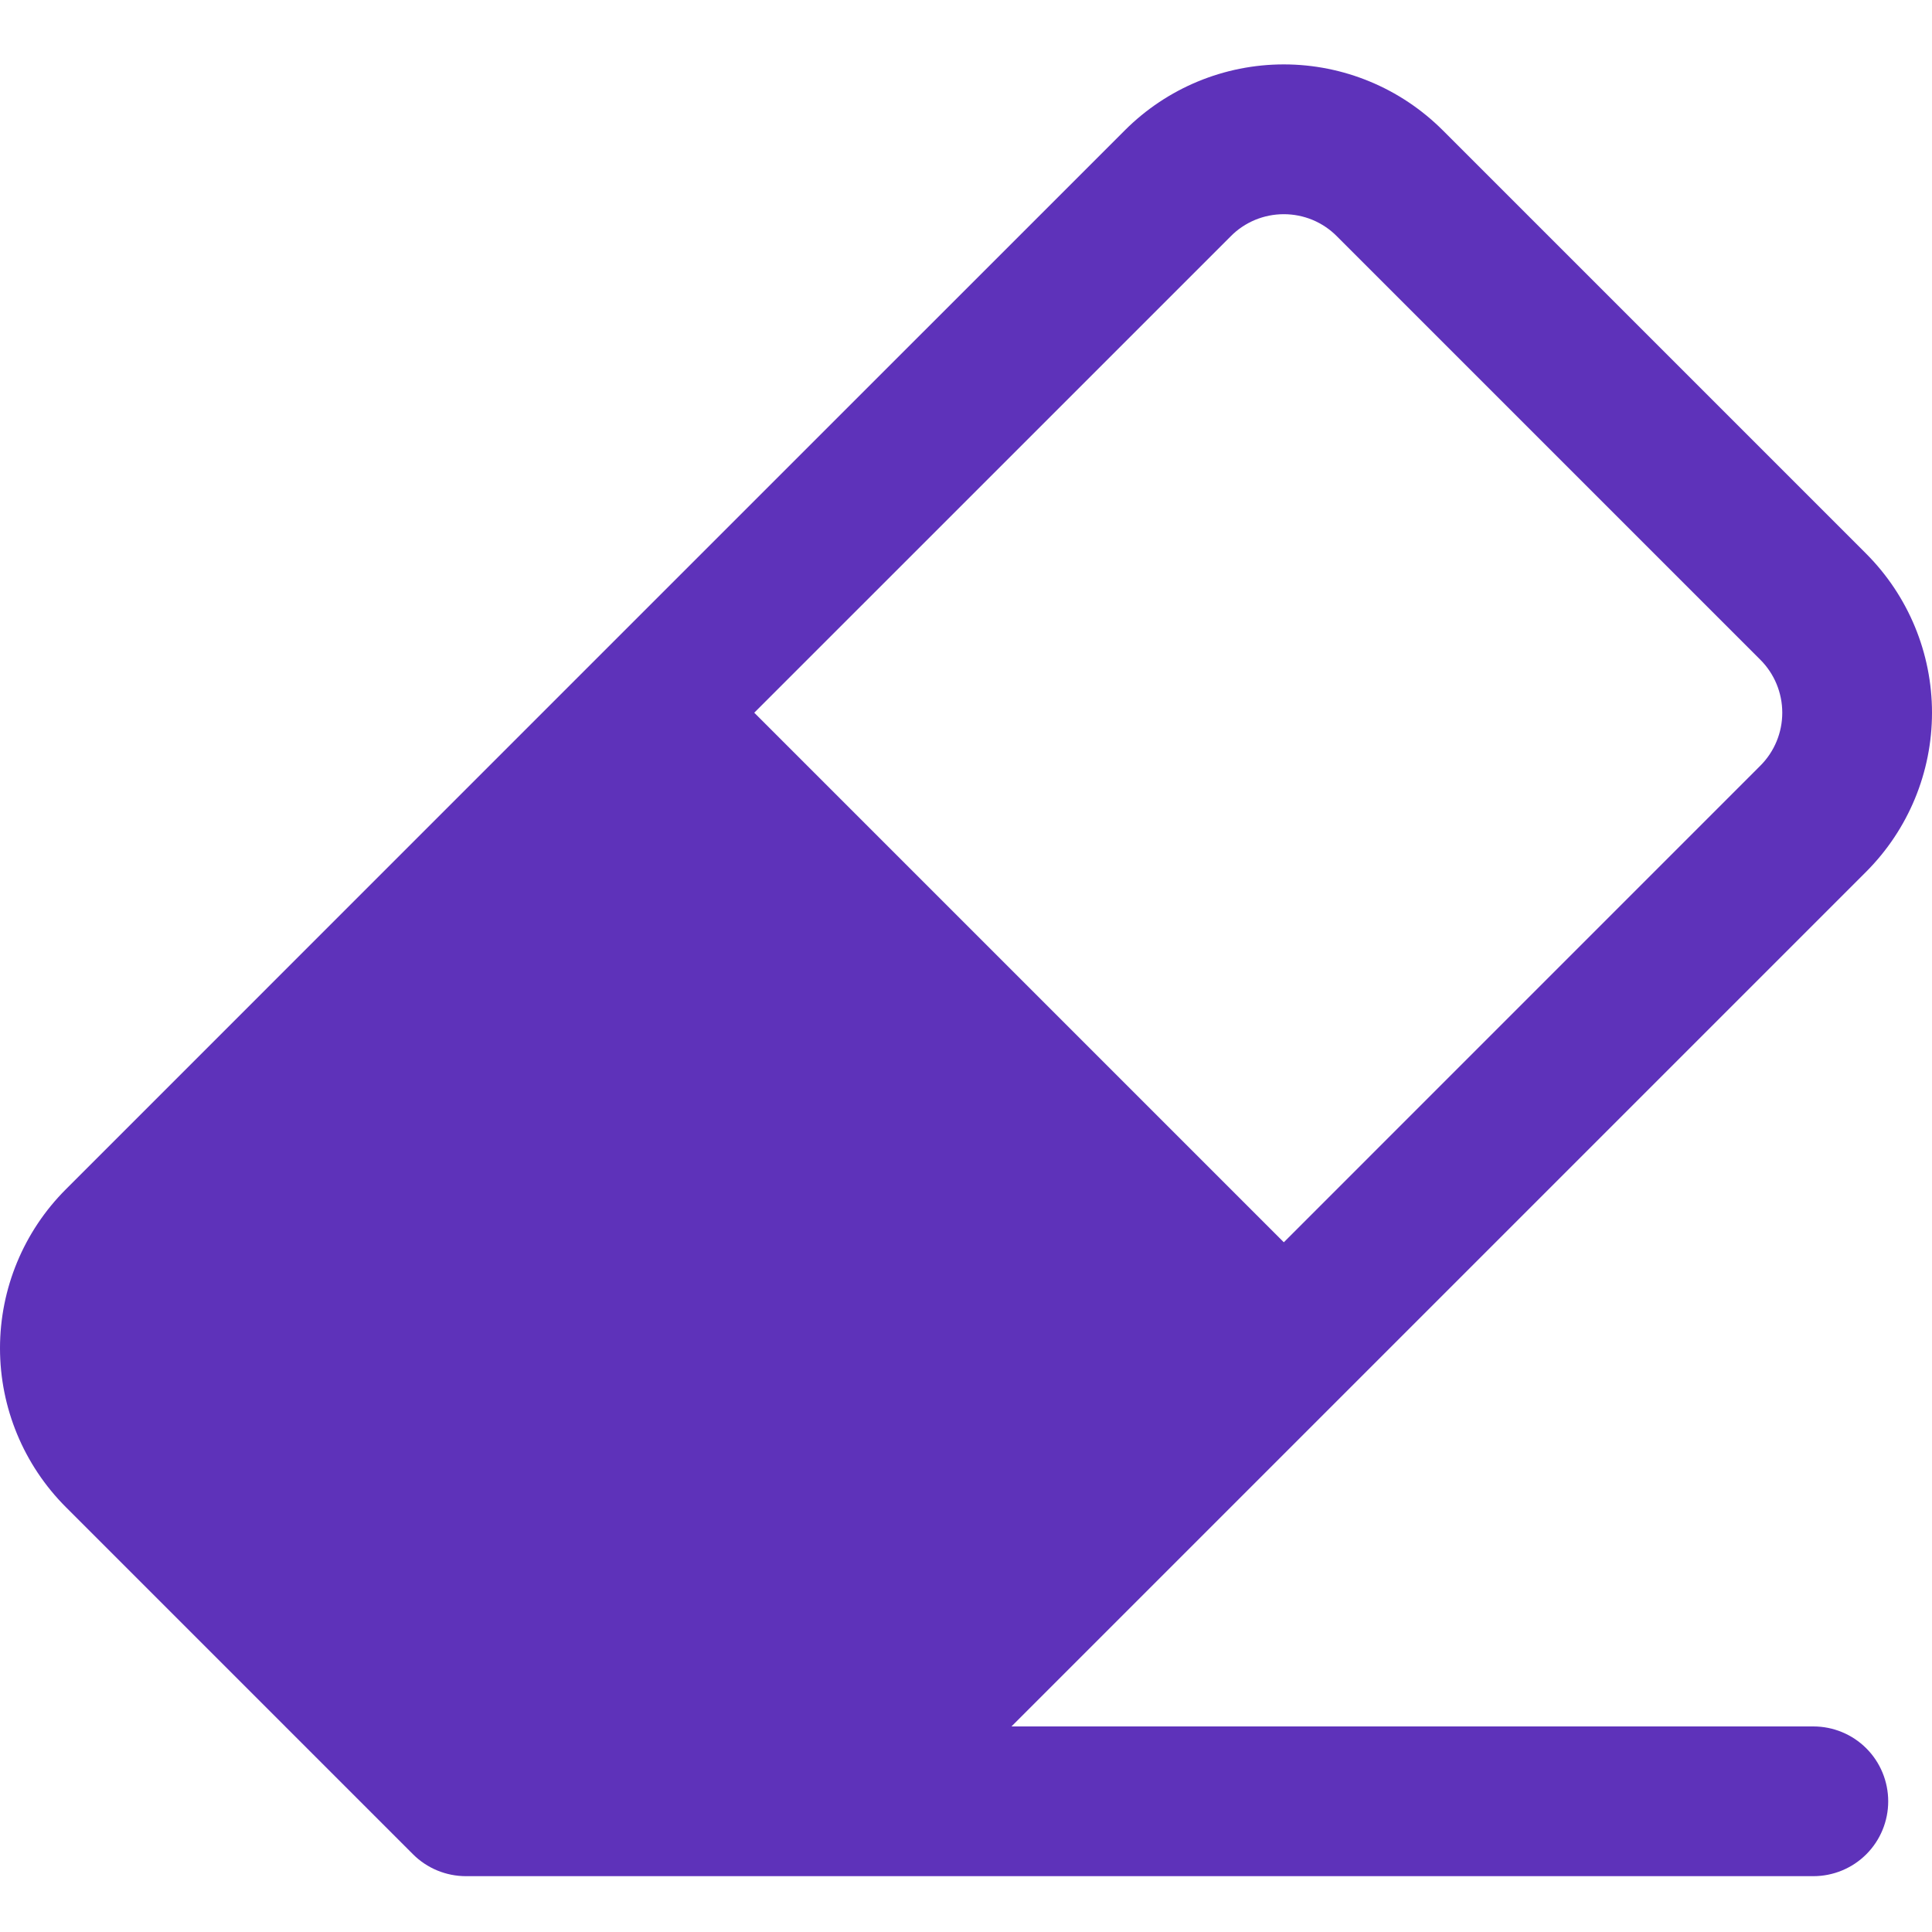<svg width="30" height="30" viewBox="0 0 30 30" fill="none" xmlns="http://www.w3.org/2000/svg">
<g clip-path="url(#clip0_9_313)">
<path d="M28.158 26.808H15.706L20.755 21.759L20.757 21.757L20.759 21.755L28.98 13.534C29.633 12.879 30 11.992 30 11.067C30 10.142 29.633 9.255 28.98 8.6L22.402 2.022C21.747 1.368 20.86 1 19.935 1C19.009 1 18.122 1.368 17.468 2.022L9.246 10.243L9.245 10.245L9.243 10.246L1.022 18.468C0.368 19.122 0 20.009 0 20.935C0 21.86 0.368 22.747 1.022 23.402L6.413 28.793C6.631 29.011 6.927 29.133 7.235 29.133H28.158C28.466 29.133 28.762 29.011 28.98 28.793C29.198 28.575 29.32 28.279 29.32 27.971C29.32 27.662 29.198 27.366 28.98 27.148C28.762 26.93 28.466 26.808 28.158 26.808V26.808ZM19.113 3.667C19.22 3.558 19.349 3.473 19.49 3.414C19.631 3.356 19.782 3.326 19.935 3.326C20.087 3.326 20.239 3.356 20.38 3.414C20.521 3.473 20.649 3.558 20.757 3.667L27.335 10.245C27.553 10.463 27.675 10.759 27.675 11.067C27.675 11.376 27.553 11.671 27.335 11.889L19.935 19.29L11.712 11.067L19.113 3.667Z" fill="#5E32BA"/>
</g>
<defs>
<clipPath id="clip0_9_313">
<rect width="30" height="30" fill="white"/>
</clipPath>
</defs>
</svg>
